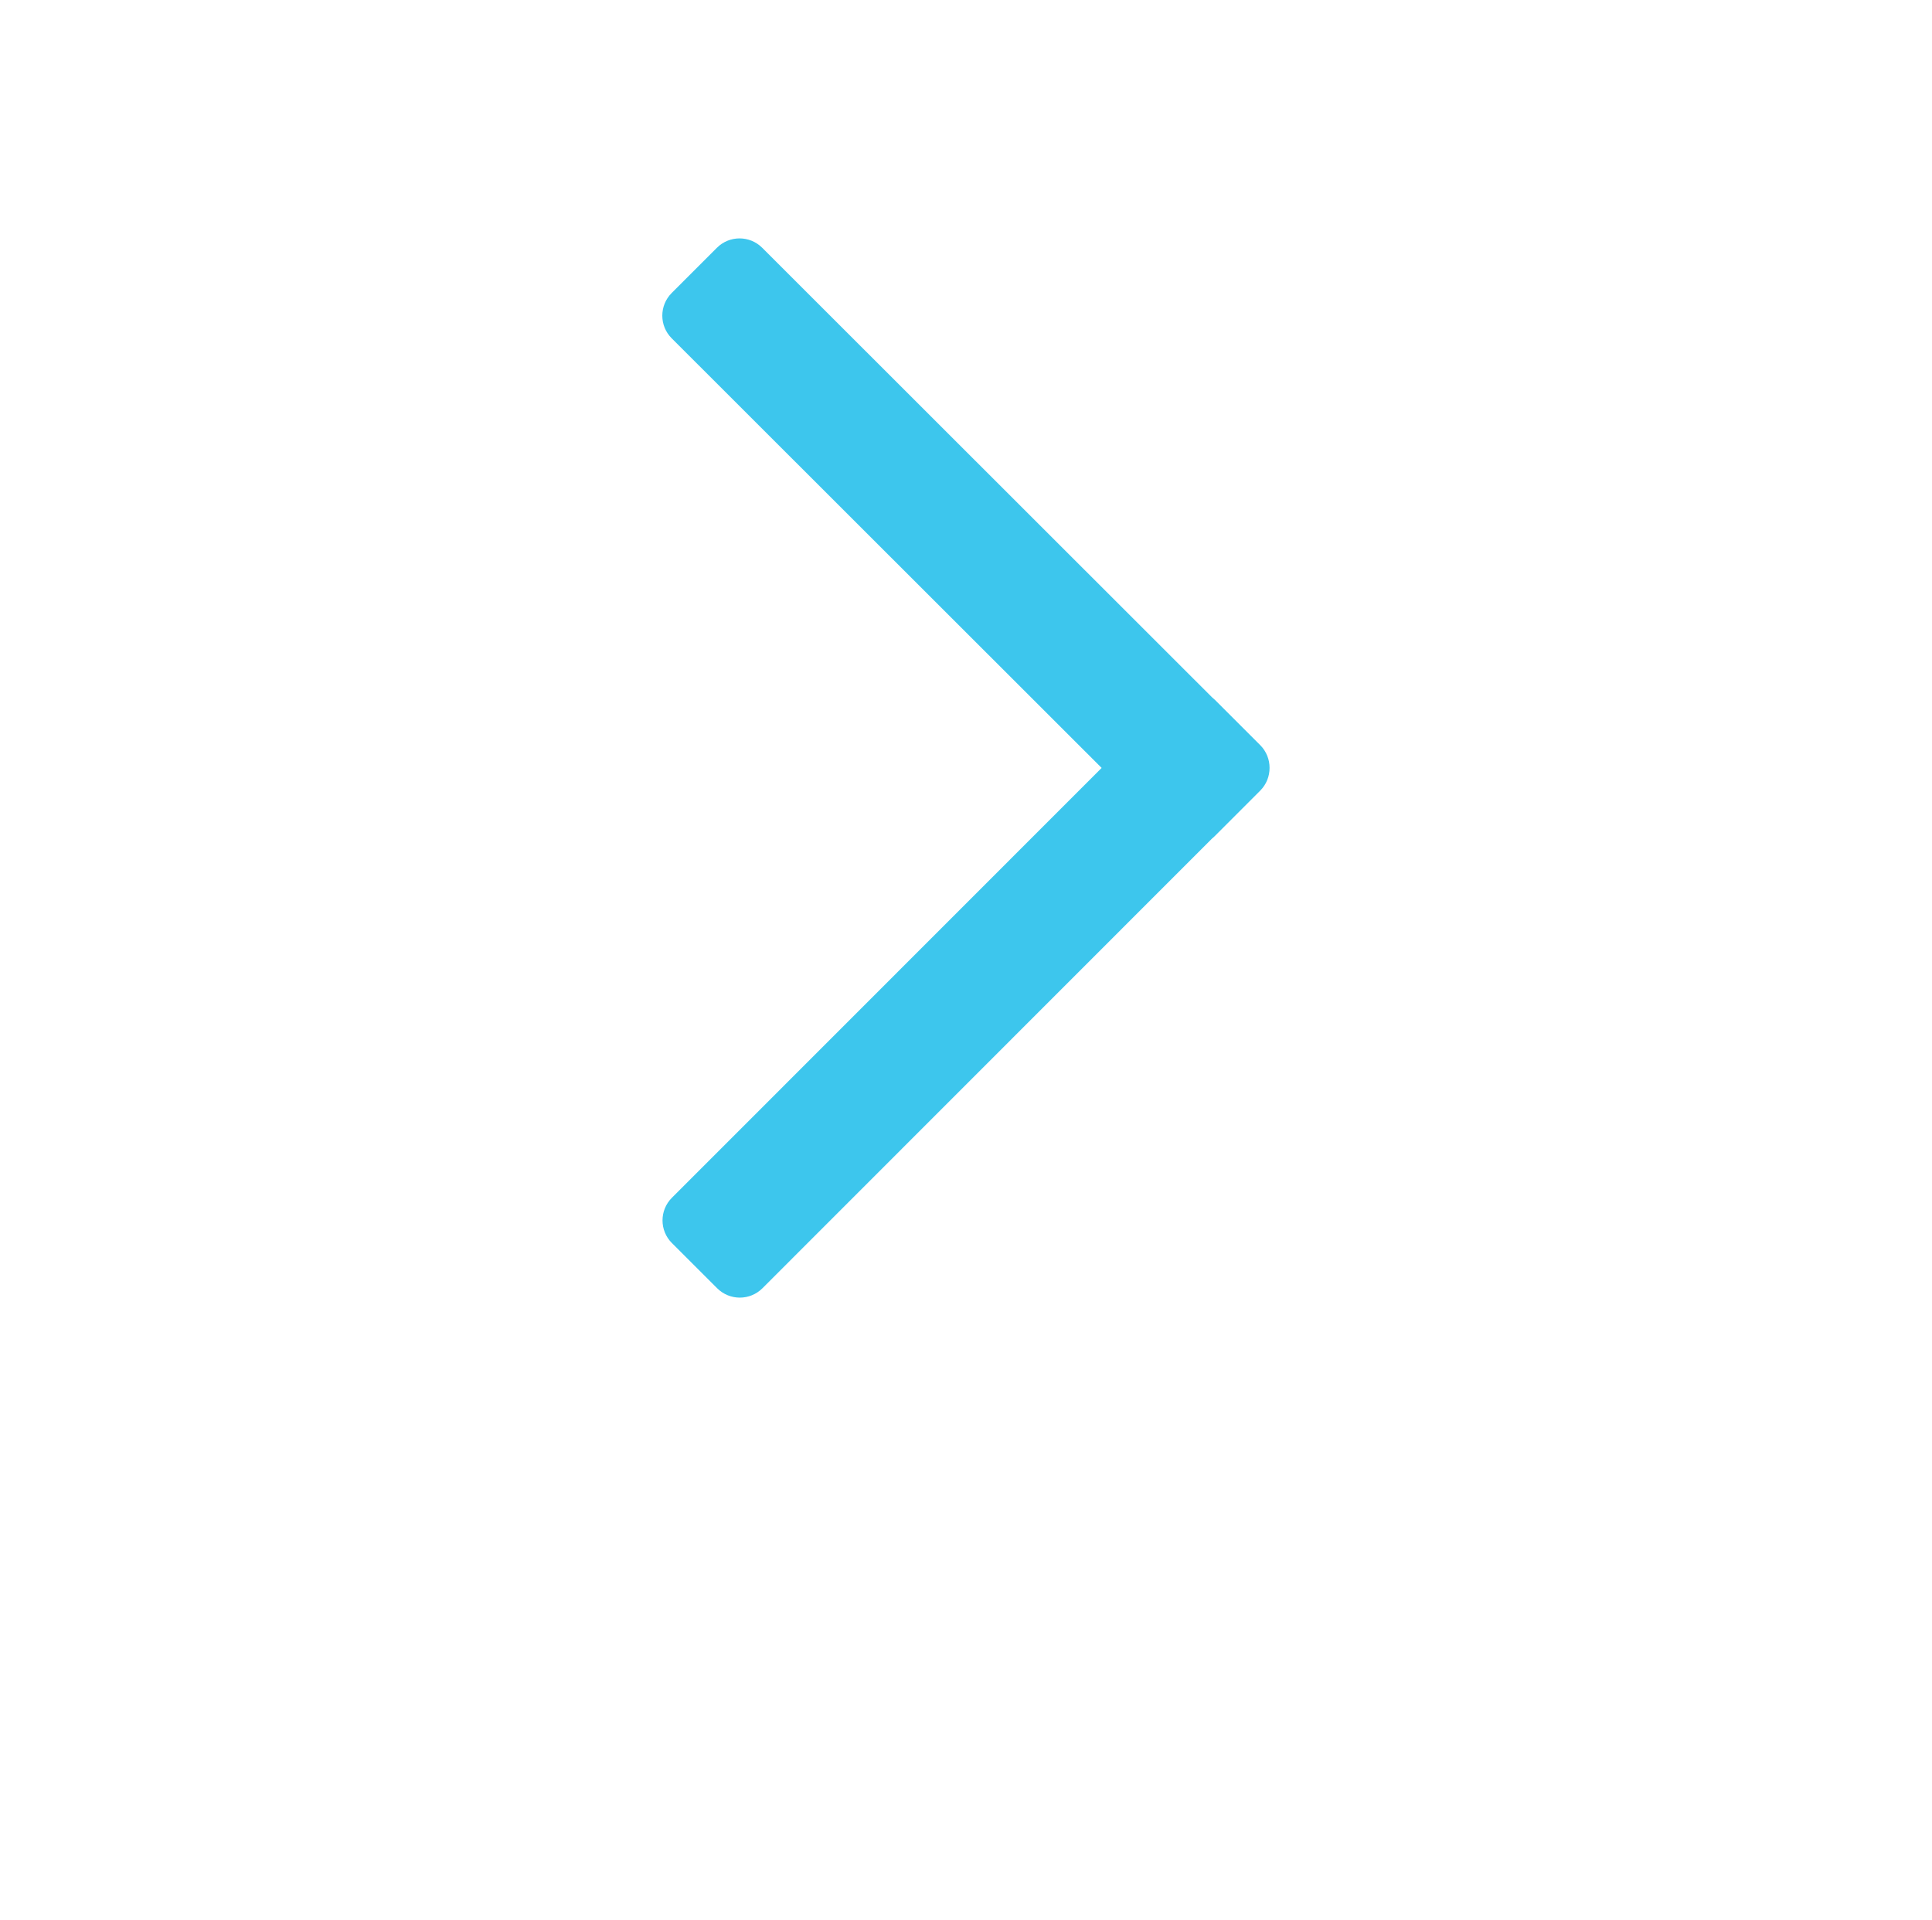 <?xml version="1.0" encoding="utf-8"?>
<!-- Generator: Adobe Illustrator 16.0.0, SVG Export Plug-In . SVG Version: 6.00 Build 0)  -->
<!DOCTYPE svg PUBLIC "-//W3C//DTD SVG 1.1//EN" "http://www.w3.org/Graphics/SVG/1.1/DTD/svg11.dtd">
<svg version="1.1" id="Layer_1" xmlns="http://www.w3.org/2000/svg" xmlns:xlink="http://www.w3.org/1999/xlink" x="0px" y="0px"
	 width="100.89px" height="100.279px" viewBox="0 0 100.89 100.279" enable-background="new 0 0 100.89 100.279"
	 xml:space="preserve">
<path fill="#3DC6ED" d="M39.802,12.941c-0.653-0.652-1.711-0.652-2.364,0l-2.363,2.364c-0.652,0.654-0.652,1.711,0,2.364
	L57.528,40.11L35.086,62.562c-0.652,0.653-0.652,1.711,0.001,2.364l2.364,2.362c0.653,0.652,1.711,0.652,2.364,0l23.484-23.495
	c0.051-0.04,0.1-0.083,0.146-0.131l2.363-2.365c0.328-0.328,0.491-0.76,0.489-1.19c0.002-0.43-0.162-0.861-0.49-1.189l-2.364-2.364
	c-0.047-0.046-0.096-0.09-0.146-0.129L39.802,12.941z"/>
</svg>
